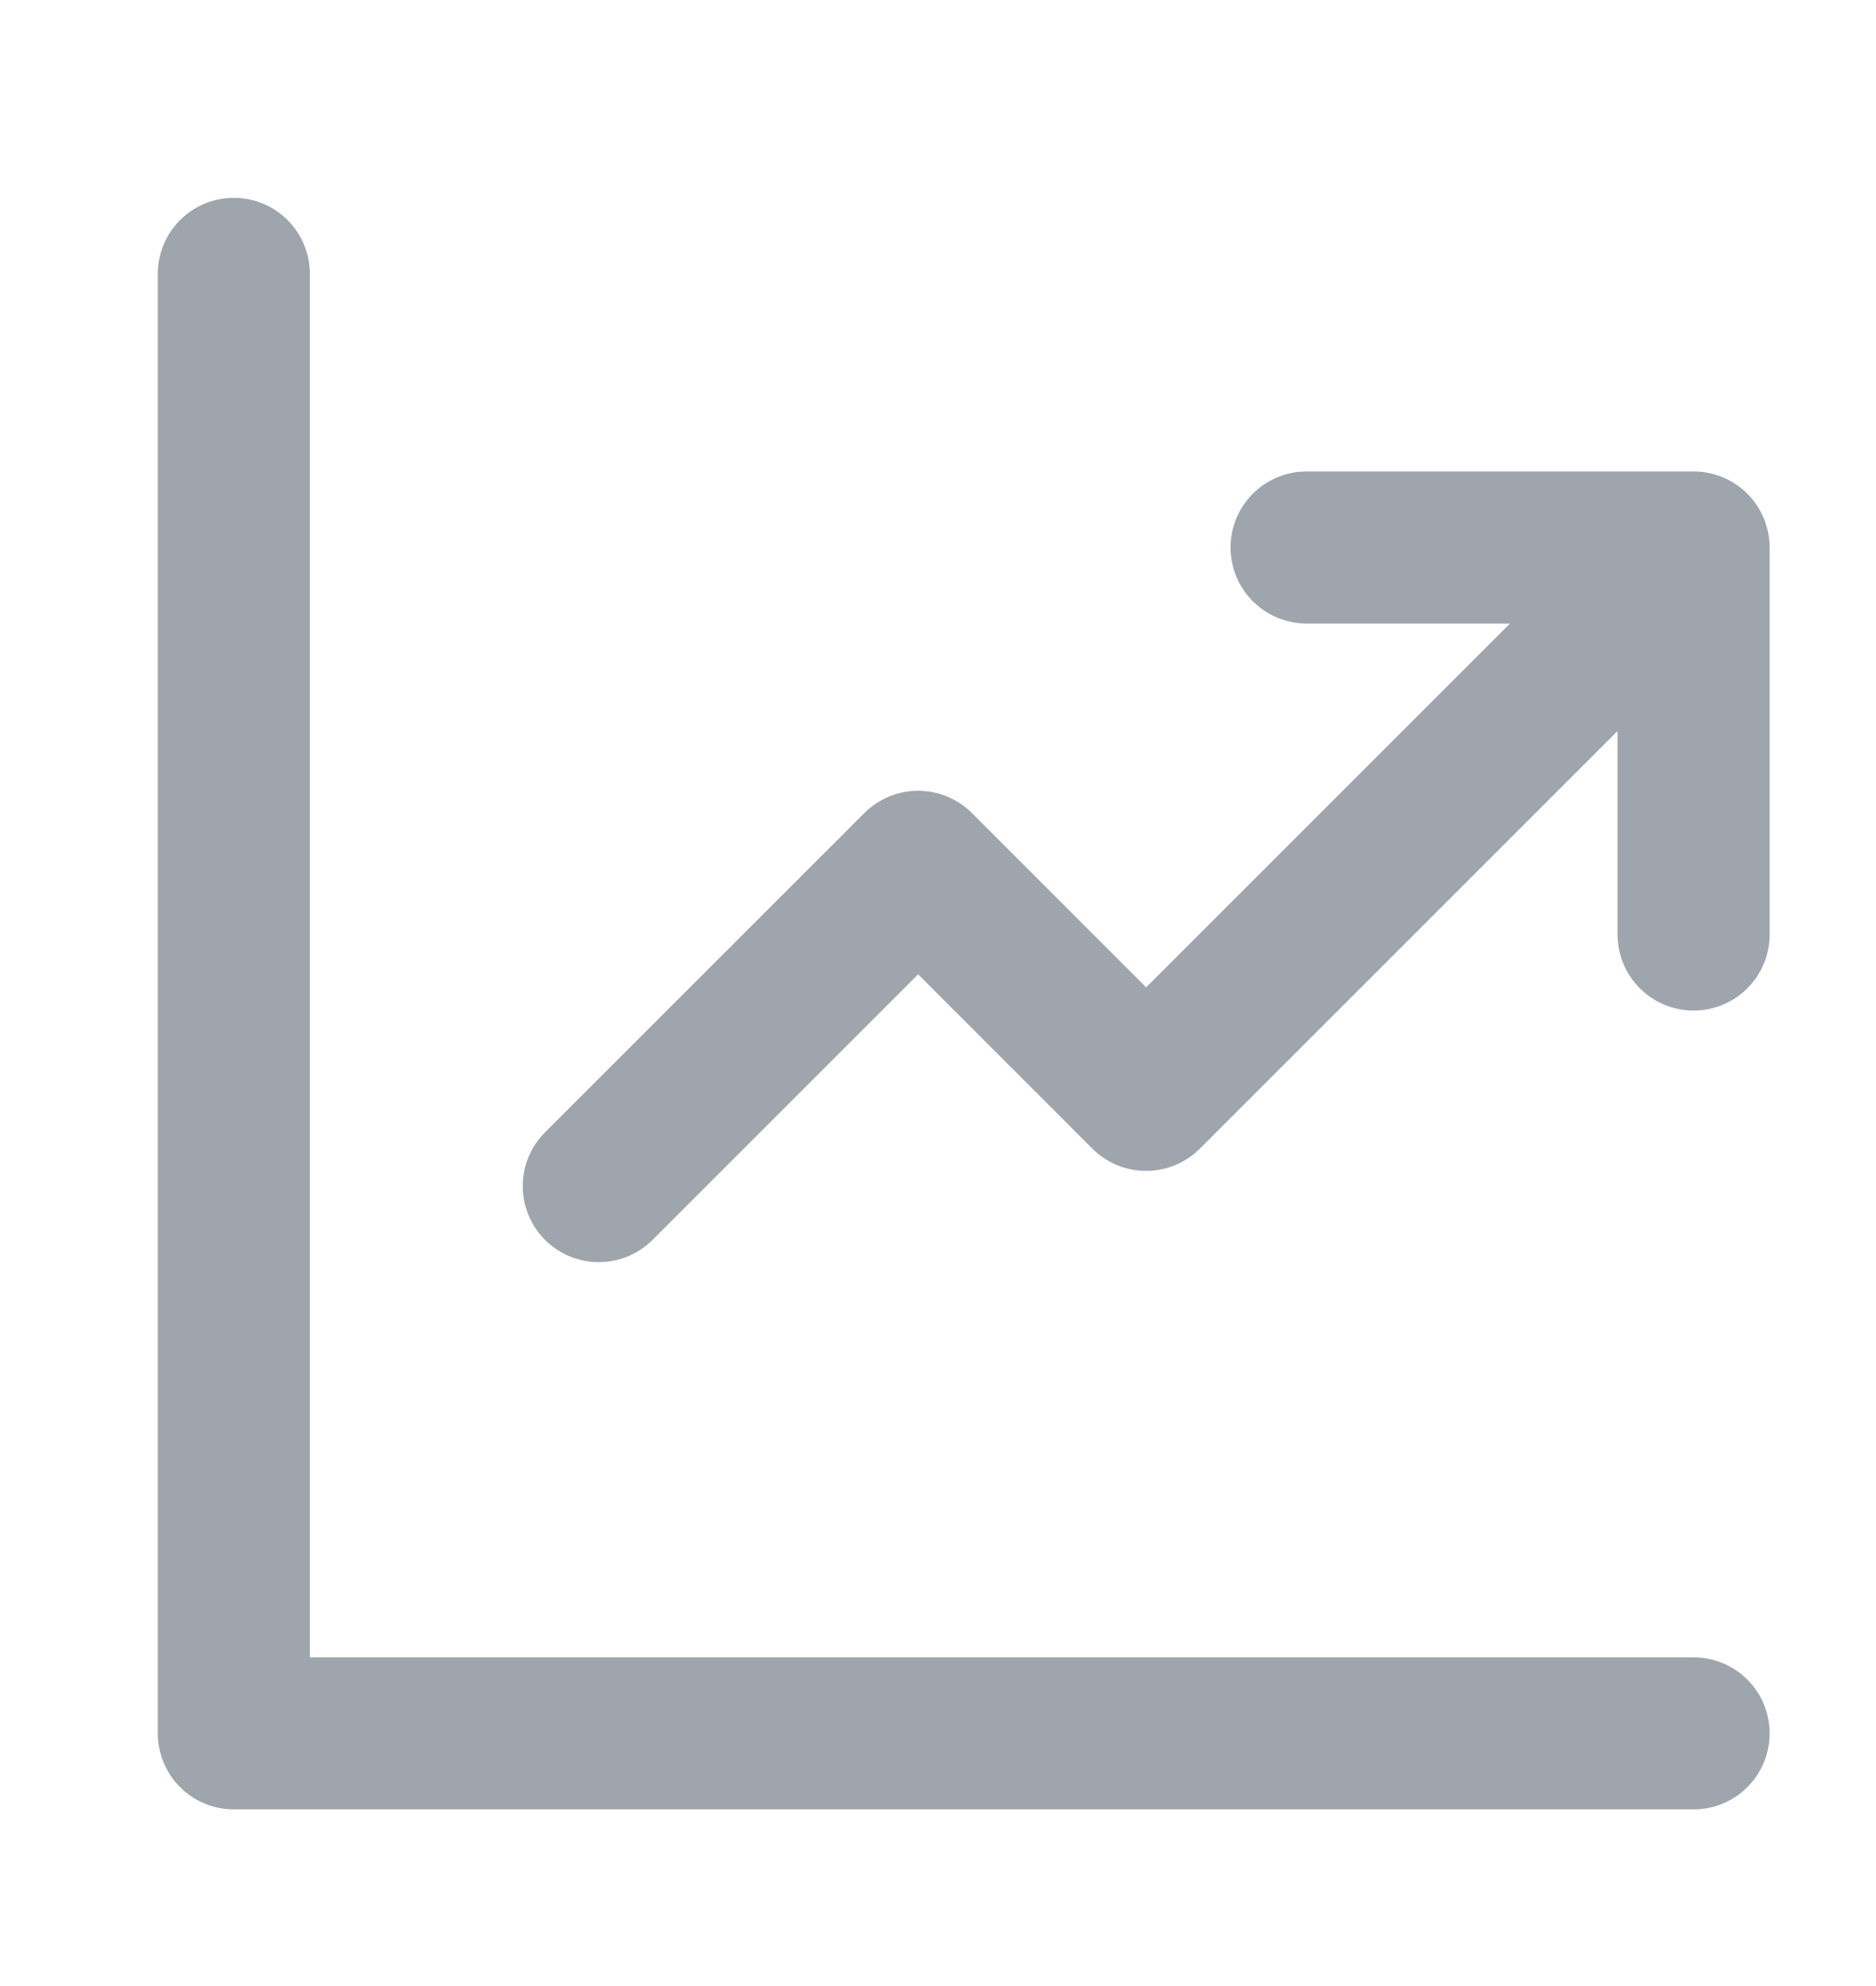 <svg width="17" height="18" viewBox="0 0 17 18" fill="none" xmlns="http://www.w3.org/2000/svg">
<path d="M2.119 2.482V15.71H15.347M5.426 10.75L8.32 7.856L10.386 9.923L14.933 5.376M11.84 4.962H15.347V8.47" stroke="#9EA5AD" stroke-width="1.378" stroke-linecap="round" stroke-linejoin="round"/>
</svg>
